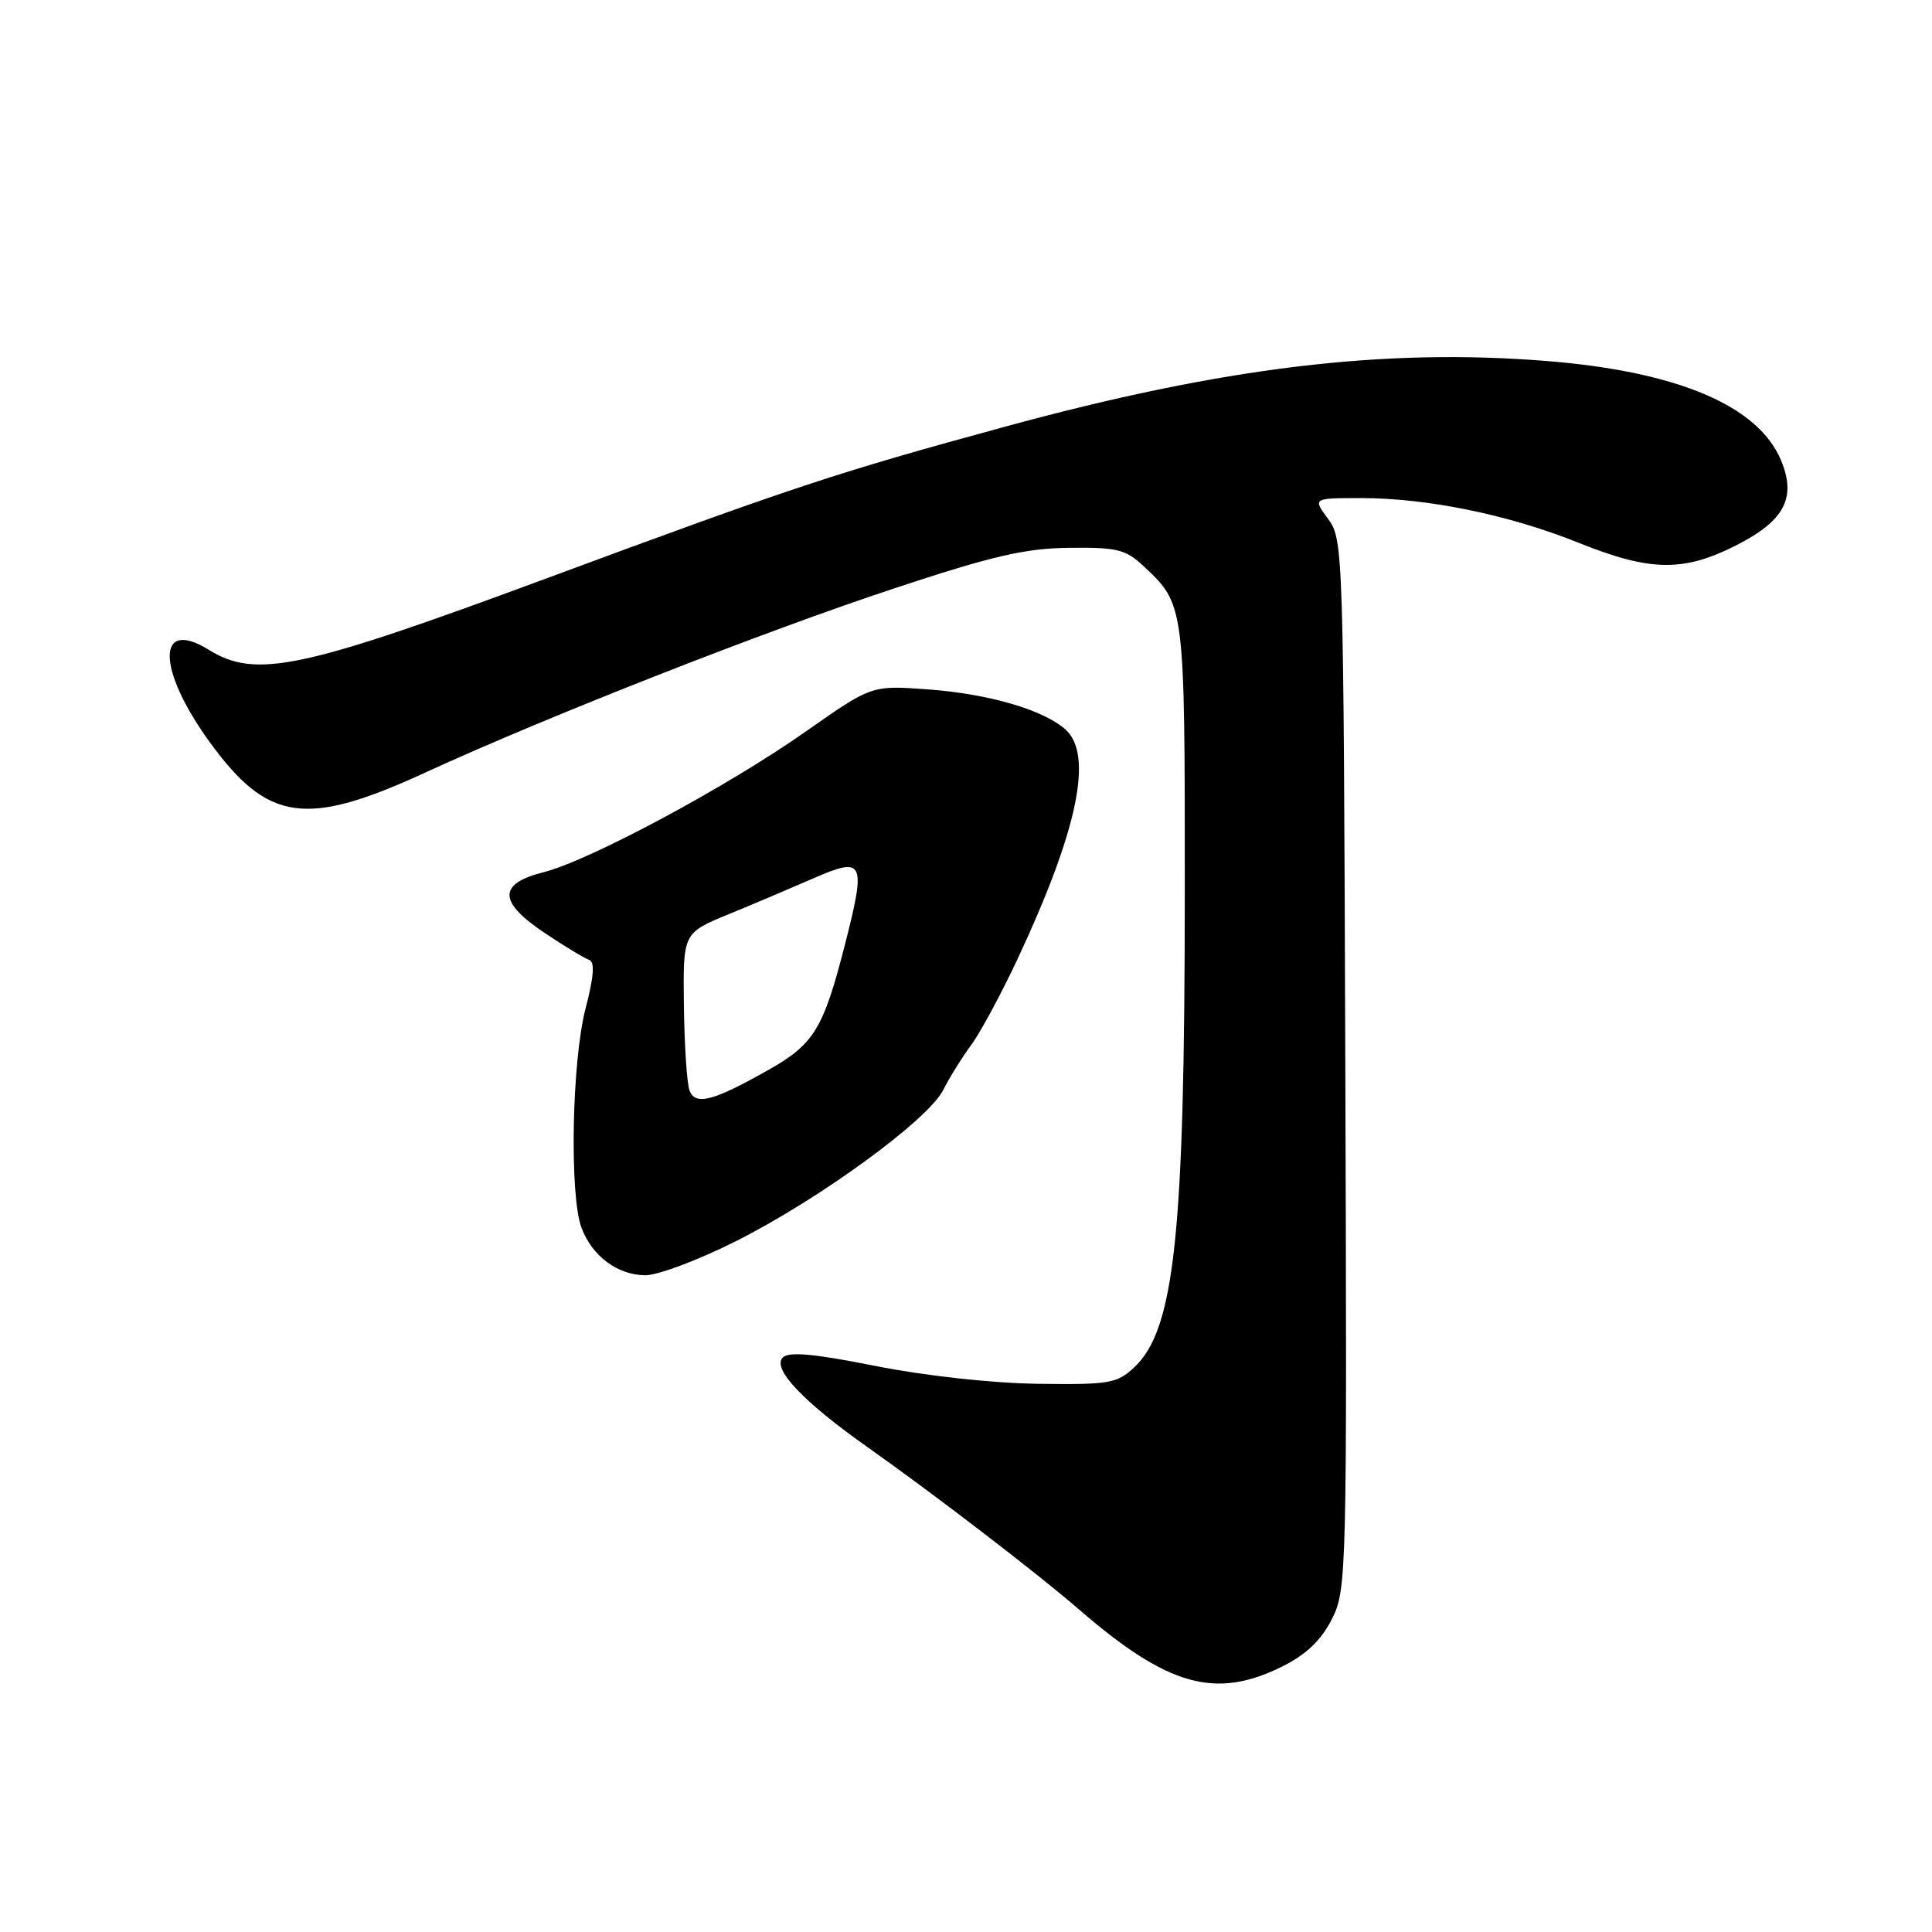 <?xml version="1.0" encoding="UTF-8" standalone="no"?>
<!DOCTYPE svg PUBLIC "-//W3C//DTD SVG 1.1//EN" "http://www.w3.org/Graphics/SVG/1.1/DTD/svg11.dtd" >
<svg xmlns="http://www.w3.org/2000/svg" xmlns:xlink="http://www.w3.org/1999/xlink" version="1.1" viewBox="0 0 256 256">
 <g >
 <path fill="currentColor"
d=" M 170.04 220.75 C 173.15 219.18 175.10 217.29 176.50 214.50 C 178.45 210.60 178.49 208.75 178.26 141.01 C 178.03 72.80 177.99 71.47 175.98 68.76 C 173.94 66.00 173.94 66.00 180.38 66.00 C 189.17 66.00 199.98 68.22 209.17 71.92 C 218.67 75.74 223.05 75.81 230.07 72.25 C 236.44 69.02 238.06 65.97 236.01 61.03 C 233.01 53.78 222.34 49.24 205.00 47.84 C 183.35 46.09 162.03 48.67 133.17 56.54 C 110.82 62.63 105.22 64.48 72.00 76.79 C 39.88 88.69 33.89 89.95 27.68 86.11 C 20.74 81.82 20.76 88.61 27.72 98.24 C 35.46 108.93 40.52 109.66 56.39 102.35 C 72.48 94.96 101.19 83.68 118.53 77.95 C 131.50 73.66 135.85 72.65 141.67 72.59 C 147.99 72.51 149.15 72.79 151.51 75.00 C 157.01 80.13 157.00 80.09 156.99 118.20 C 156.98 163.68 155.65 176.18 150.26 181.21 C 148.01 183.31 146.97 183.49 137.47 183.36 C 131.37 183.27 122.54 182.30 115.97 180.99 C 107.83 179.37 104.53 179.07 103.72 179.88 C 102.26 181.34 106.41 185.73 115.00 191.79 C 123.74 197.96 137.50 208.52 142.89 213.19 C 154.77 223.49 161.11 225.25 170.04 220.75 Z  M 97.52 164.46 C 108.58 158.90 122.98 148.40 124.98 144.43 C 125.79 142.82 127.47 140.12 128.71 138.43 C 129.95 136.75 132.73 131.57 134.90 126.93 C 142.81 109.99 144.89 100.02 141.20 96.68 C 138.31 94.07 131.07 91.95 123.00 91.35 C 115.50 90.80 115.50 90.80 106.87 96.86 C 96.41 104.22 78.16 114.02 72.00 115.58 C 65.95 117.12 66.01 119.51 72.23 123.66 C 74.83 125.40 77.45 126.98 78.06 127.19 C 78.84 127.45 78.70 129.37 77.58 133.67 C 75.77 140.68 75.44 158.38 77.05 162.68 C 78.45 166.44 81.83 168.95 85.50 168.98 C 87.15 168.99 92.56 166.96 97.52 164.46 Z  M 91.37 144.51 C 91.02 143.62 90.69 138.56 90.62 133.26 C 90.50 123.63 90.50 123.63 96.50 121.16 C 99.80 119.81 104.88 117.65 107.79 116.38 C 114.48 113.46 114.78 114.10 111.99 125.05 C 109.10 136.35 107.88 138.36 101.77 141.80 C 94.49 145.91 92.14 146.52 91.37 144.51 Z "/>
</g>
</svg>